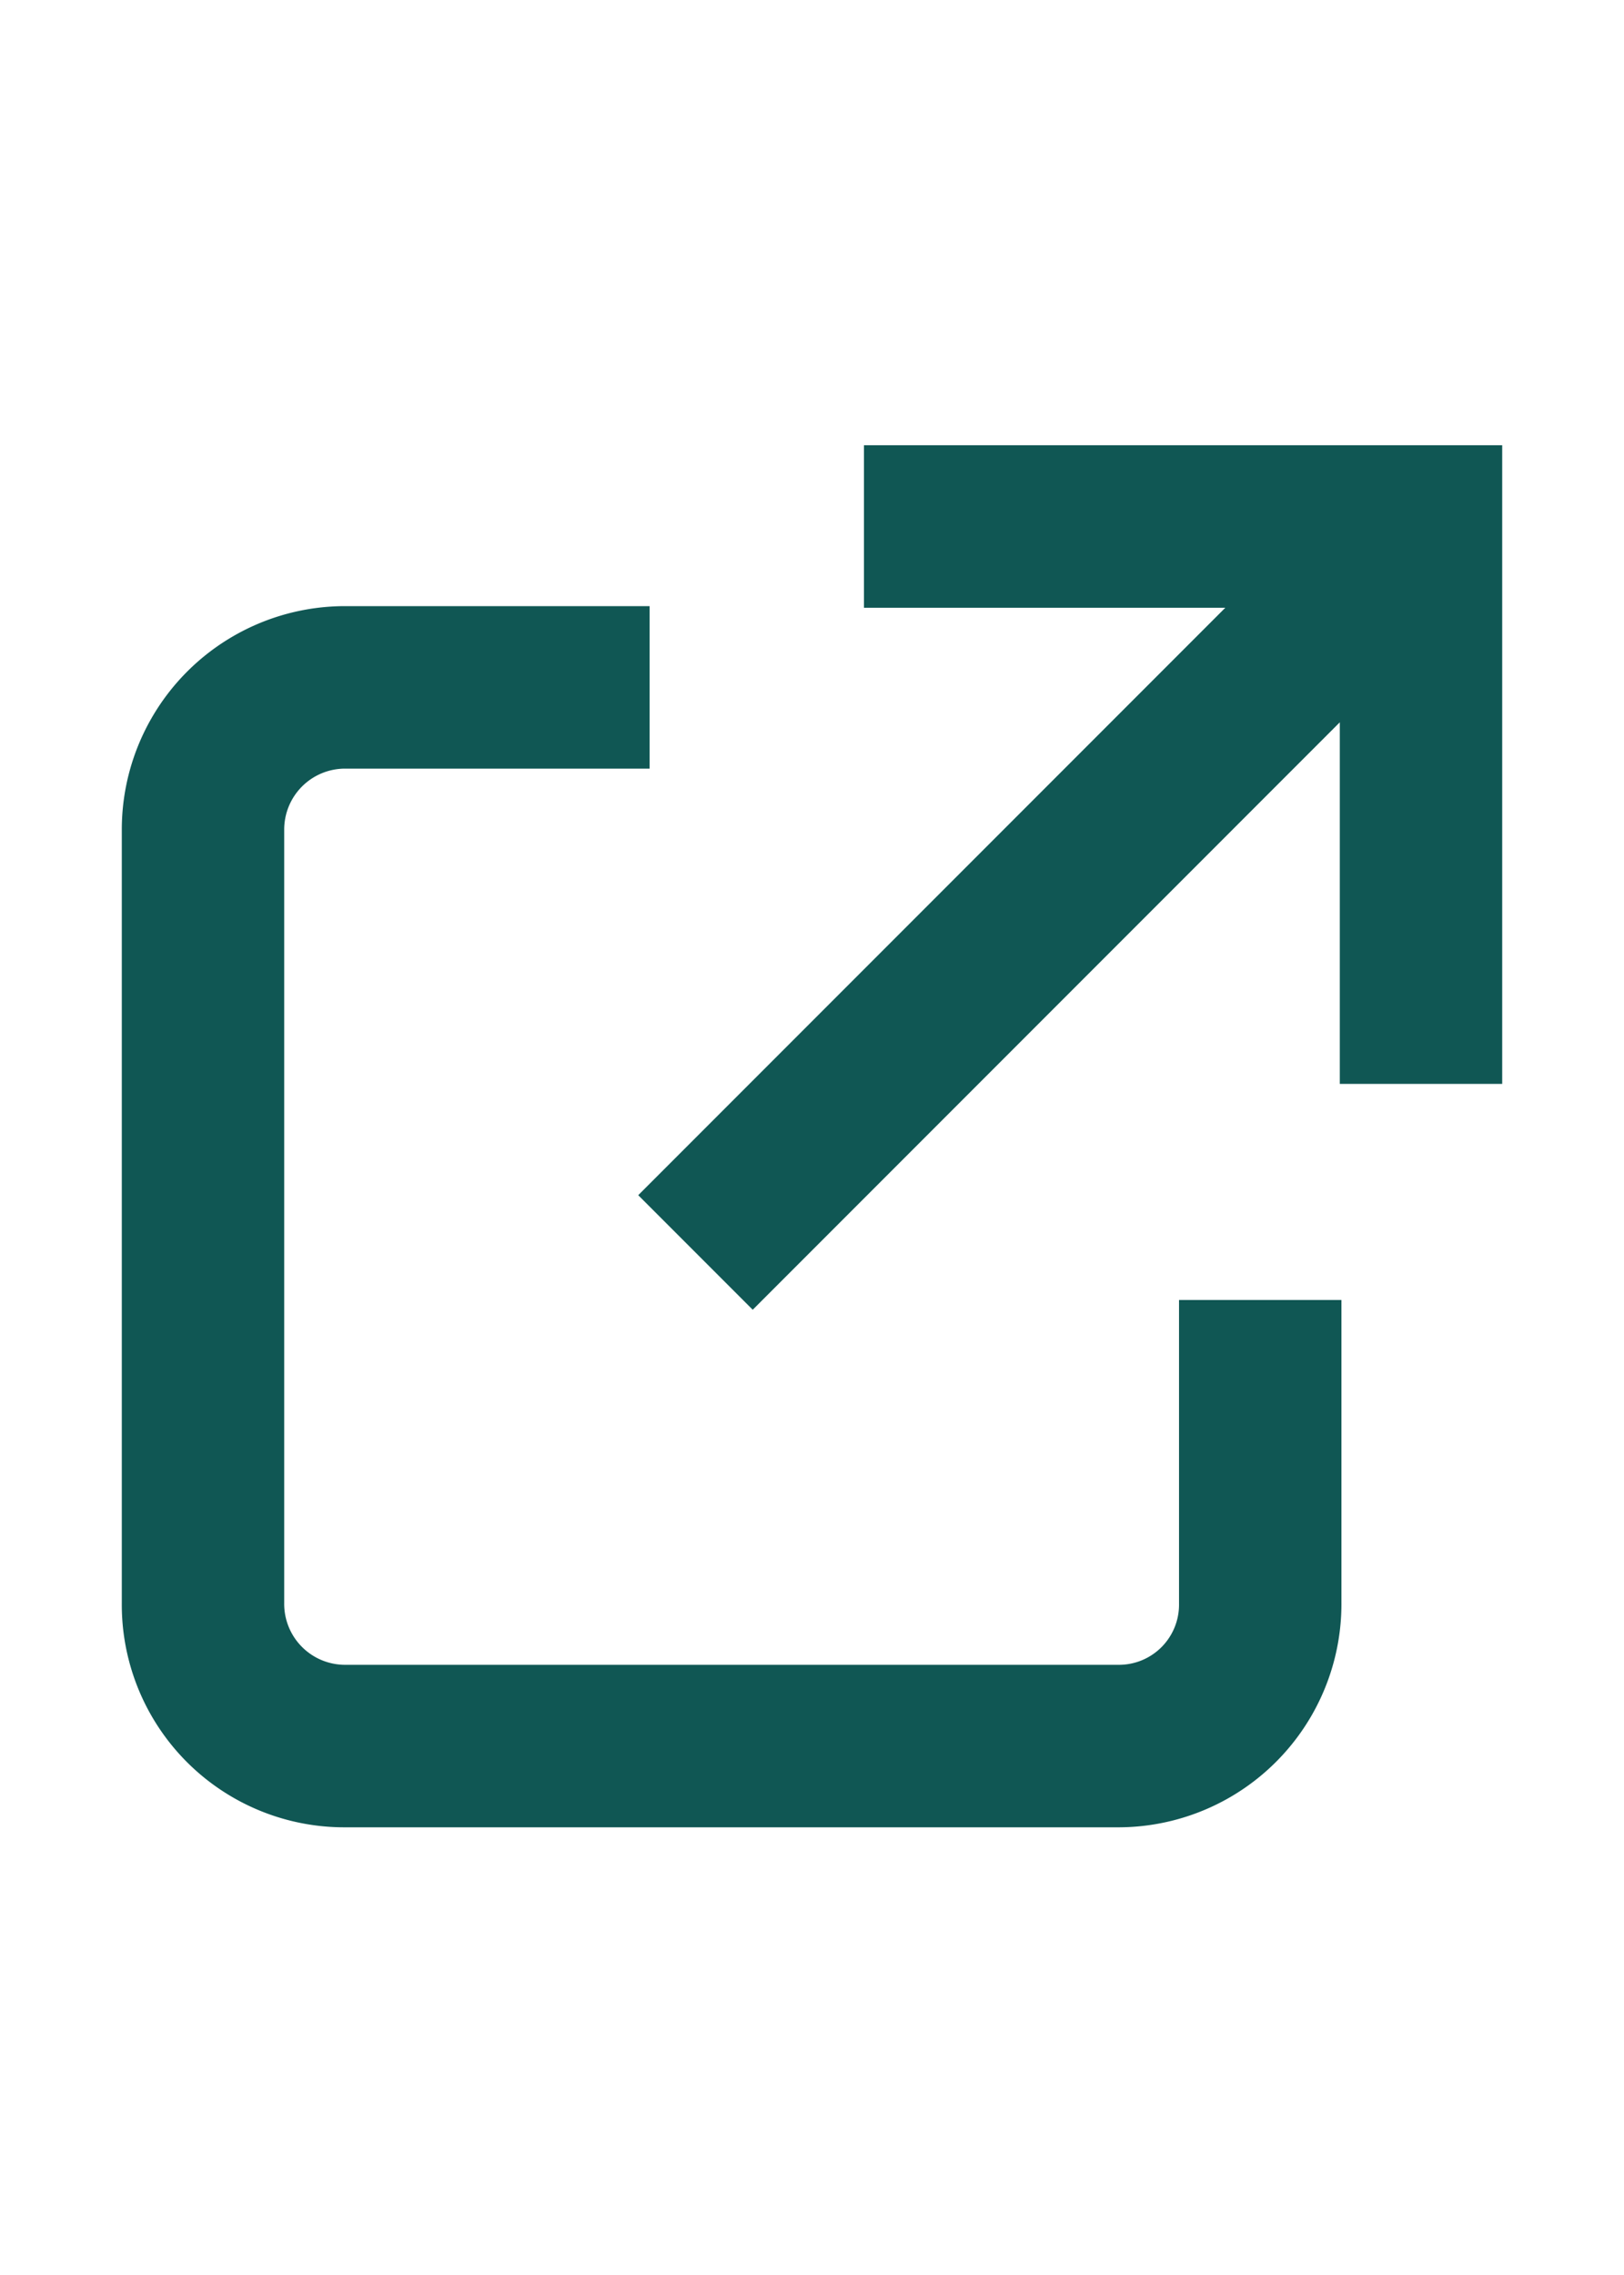 <svg id="icons3" xmlns="http://www.w3.org/2000/svg" width="20" height="28" viewBox="0 0 20 28"><defs><style>.cls-1{fill:#105754;}</style></defs><title>social-team-website-20x28-mauve</title><path class="cls-1" d="M13.77,22.49H4.25A2.74,2.74,0,0,1,1.5,19.73V10.21A2.75,2.75,0,0,1,4.25,7.46H8v2H4.25a.75.75,0,0,0-.75.75v9.52a.75.75,0,0,0,.76.76h9.51a.74.74,0,0,0,.75-.75V16h2v3.71A2.75,2.75,0,0,1,13.77,22.49Zm-4.5-6.37L7.86,14.71l7.23-7.23H10.64v-2H18.5v7.86h-2V8.89Z"/></svg>
